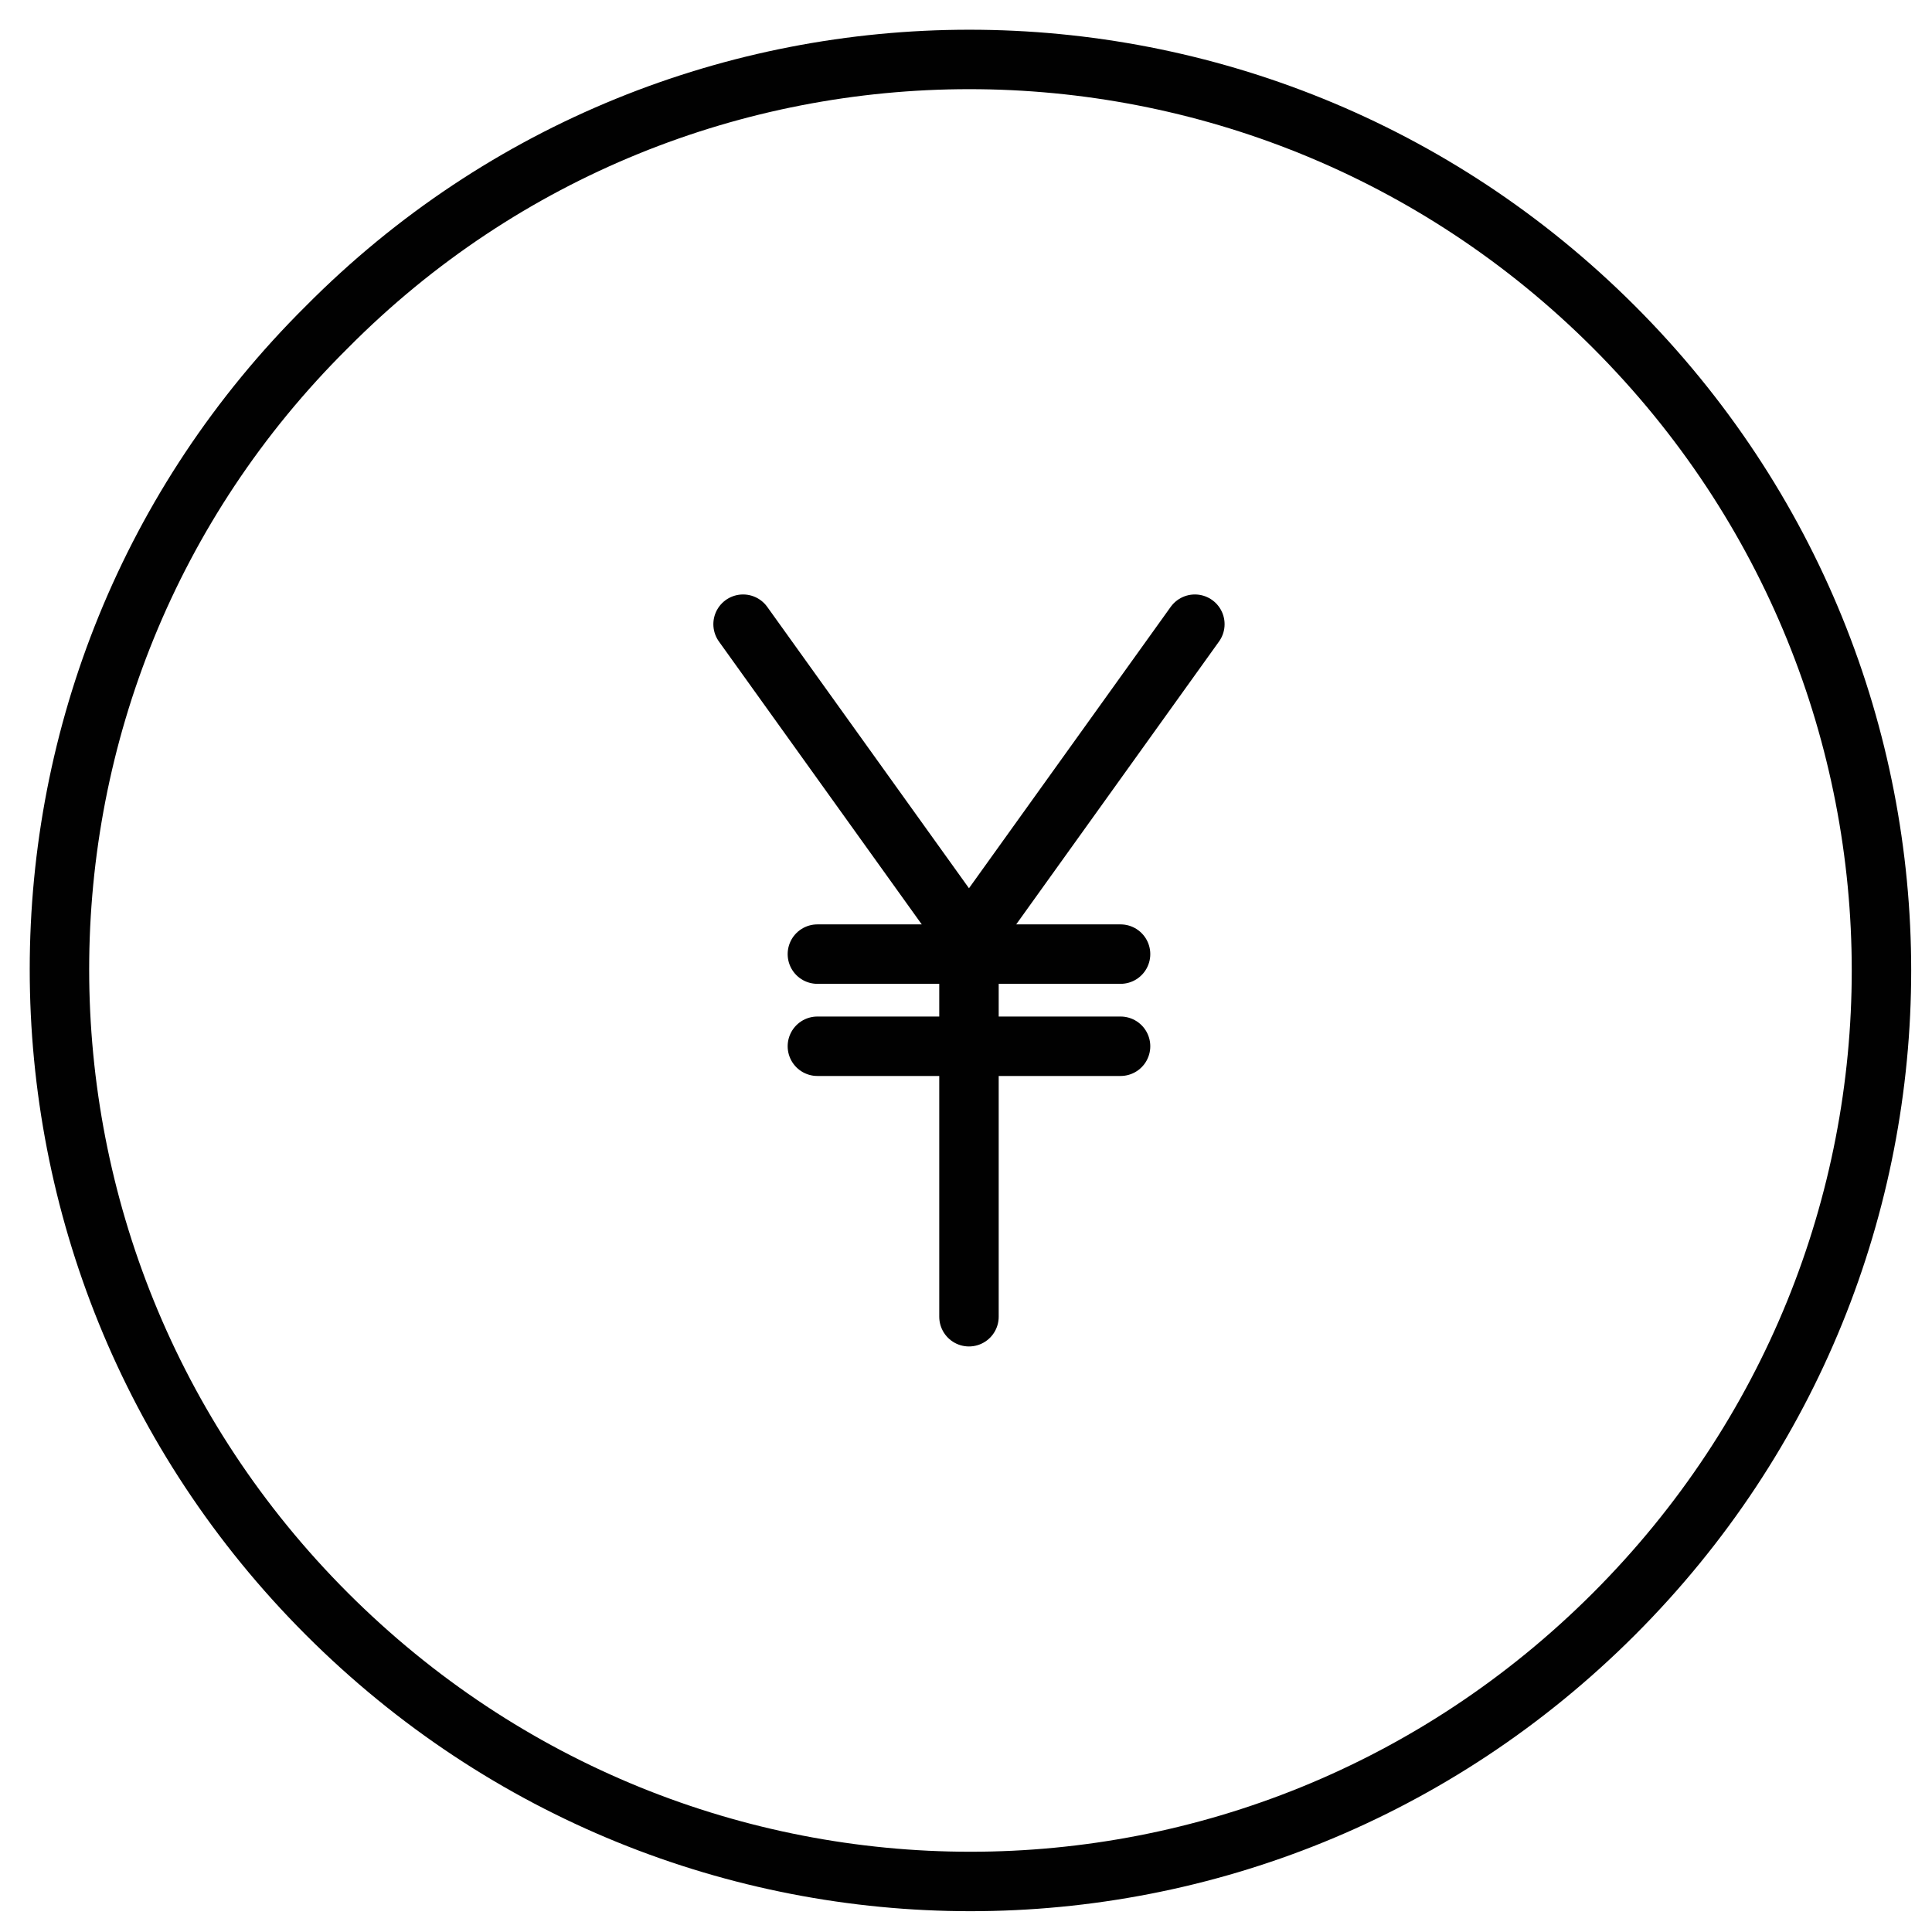 <?xml version="1.0" encoding="utf-8"?>
<!-- Generator: Adobe Illustrator 18.1.1, SVG Export Plug-In . SVG Version: 6.00 Build 0)  -->
<svg version="1.1" id="Layer_1" xmlns="http://www.w3.org/2000/svg" xmlns:xlink="http://www.w3.org/1999/xlink" x="0px" y="0px"
	 viewBox="0 0 65 65" enable-background="new 0 0 65 65" xml:space="preserve">
<g>
	<path fill="none" stroke="#010101" stroke-width="2" stroke-linecap="round" stroke-miterlimit="10" d="M54.3,11
		c12,12,12,31.3,0,43.3c-12,12-31.3,12-43.3,0C-1,42.3-1,22.9,11,11C22.9-1,42.3-1,54.3,11z"/>
	<g>
		<g>
			
				<line fill="none" stroke="#010101" stroke-width="2" stroke-linecap="round" stroke-miterlimit="10" x1="25" y1="21" x2="32.6" y2="31.6"/>
			<polyline fill="none" stroke="#010101" stroke-width="2" stroke-linecap="round" stroke-miterlimit="10" points="32.6,44.3 
				32.6,31.6 40.2,21 			"/>
		</g>
		<g>
			
				<line fill="none" stroke="#010101" stroke-width="2" stroke-linecap="round" stroke-miterlimit="10" x1="37.7" y1="32.1" x2="27.5" y2="32.1"/>
			
				<line fill="none" stroke="#010101" stroke-width="2" stroke-linecap="round" stroke-miterlimit="10" x1="37.7" y1="35.2" x2="27.5" y2="35.2"/>
		</g>
	</g>
</g>
</svg>
